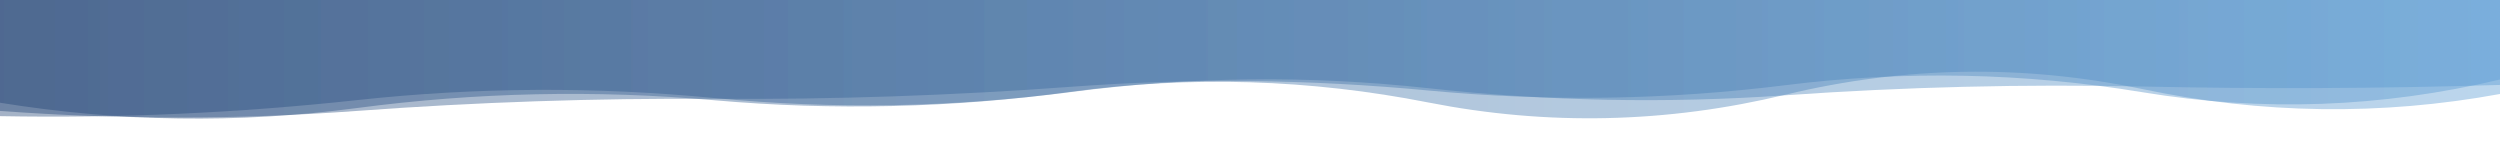 <svg xmlns="http://www.w3.org/2000/svg" xmlns:xlink="http://www.w3.org/1999/xlink" style="margin:auto;background:#F2F2F2;display:block;z-index:1;position:relative" width="3000" height="170" preserveAspectRatio="xMidYMid" viewBox="0 0 3000 170">
    <g transform=""><linearGradient id="lg-0.6080508078741147" x1="0" x2="1" y1="0" y2="0">
        <stop stop-color="#1d3f72" offset="0"></stop>
        <stop stop-color="#5699d2" offset="1"></stop>
    </linearGradient><path d="M 0 0 L 0 139.379 Q 214.286 143.365 428.571 120.12 T 857.143 117.627 T 1285.71 110.389 T 1714.29 105.882 T 2142.86 114.316 T 2571.43 103.844 T 3000 101.923 L 3000 0 Z" fill="url(#lg-0.6080508078741147)" opacity="0.4">
        <animate attributeName="d" dur="20s" repeatCount="indefinite" keyTimes="0;0.333;0.667;1" calcmod="spline" keySplines="0.2 0 0.2 1;0.2 0 0.2 1;0.2 0 0.2 1" begin="0s" values="M0 0L 0 147.513Q 214.286 148.676  428.571 117.746T 857.143 119.784T 1285.714 102.79T 1714.286 106.264T 2142.857 116.176T 2571.429 100.499T 3000 98.572L 3000 0 Z;M0 0L 0 129.379Q 214.286 164.964  428.571 131.79T 857.143 106.196T 1285.714 130.819T 1714.286 103.734T 2142.857 117.918T 2571.429 117.6T 3000 102.926L 3000 0 Z;M0 0L 0 133.811Q 214.286 139.73  428.571 121.746T 857.143 116.15T 1285.714 115.589T 1714.286 105.62T 2142.857 113.043T 2571.429 106.133T 3000 104.217L 3000 0 Z;M0 0L 0 147.513Q 214.286 148.676  428.571 117.746T 857.143 119.784T 1285.714 102.79T 1714.286 106.264T 2142.857 116.176T 2571.429 100.499T 3000 98.572L 3000 0 Z"></animate>
    </path><path d="M 0 0 L 0 123.275 Q 214.286 157.909 428.571 129.618 T 857.143 120.294 T 1285.71 110.095 T 1714.29 123.022 T 2142.86 113.571 T 2571.43 107.01 T 3000 112.784 L 3000 0 Z" fill="url(#lg-0.6080508078741147)" opacity="0.4">
        <animate attributeName="d" dur="20s" repeatCount="indefinite" keyTimes="0;0.333;0.667;1" calcmod="spline" keySplines="0.2 0 0.2 1;0.2 0 0.2 1;0.2 0 0.2 1" begin="-6.667s" values="M0 0L 0 129.156Q 214.286 144.176  428.571 123.081T 857.143 114.833T 1285.714 115.456T 1714.286 117.239T 2142.857 112.38T 2571.429 101.55T 3000 116.16L 3000 0 Z;M0 0L 0 114.72Q 214.286 177.889  428.571 139.128T 857.143 128.24T 1285.714 102.295T 1714.286 131.435T 2142.857 115.302T 2571.429 114.954T 3000 107.873L 3000 0 Z;M0 0L 0 118.9Q 214.286 169.025  428.571 133.11T 857.143 109.084T 1285.714 118.46T 1714.286 125.938T 2142.857 117.528T 2571.429 98.248T 3000 119.255L 3000 0 Z;M0 0L 0 129.156Q 214.286 144.176  428.571 123.081T 857.143 114.833T 1285.714 115.456T 1714.286 117.239T 2142.857 112.38T 2571.429 101.55T 3000 116.16L 3000 0 Z"></animate>
    </path><path d="M 0 0 L 0 133.123 Q 214.286 148.904 428.571 133.089 T 857.143 118.611 T 1285.71 104.103 T 1714.29 108.62 T 2142.86 102.186 T 2571.43 110.758 T 3000 95.416 L 3000 0 Z" fill="url(#lg-0.6080508078741147)" opacity="0.4">
        <animate attributeName="d" dur="20s" repeatCount="indefinite" keyTimes="0;0.333;0.667;1" calcmod="spline" keySplines="0.2 0 0.2 1;0.2 0 0.2 1;0.2 0 0.2 1" begin="-13.333s" values="M0 0L 0 122.152Q 214.286 137.362  428.571 112.471T 857.143 125.702T 1285.714 107.204T 1714.286 105.794T 2142.857 106.288T 2571.429 100.474T 3000 86.197L 3000 0 Z;M0 0L 0 143.672Q 214.286 140.517  428.571 126.37T 857.143 118.118T 1285.714 103.661T 1714.286 100.585T 2142.857 97.57T 2571.429 114.795T 3000 93.271L 3000 0 Z;M0 0L 0 117.76Q 214.286 161.115  428.571 142.874T 857.143 119.329T 1285.714 104.746T 1714.286 120.32T 2142.857 108.907T 2571.429 104.88T 3000 98.54L 3000 0 Z;M0 0L 0 122.152Q 214.286 137.362  428.571 112.471T 857.143 125.702T 1285.714 107.204T 1714.286 105.794T 2142.857 106.288T 2571.429 100.474T 3000 86.197L 3000 0 Z"></animate>
    </path></g>
</svg>